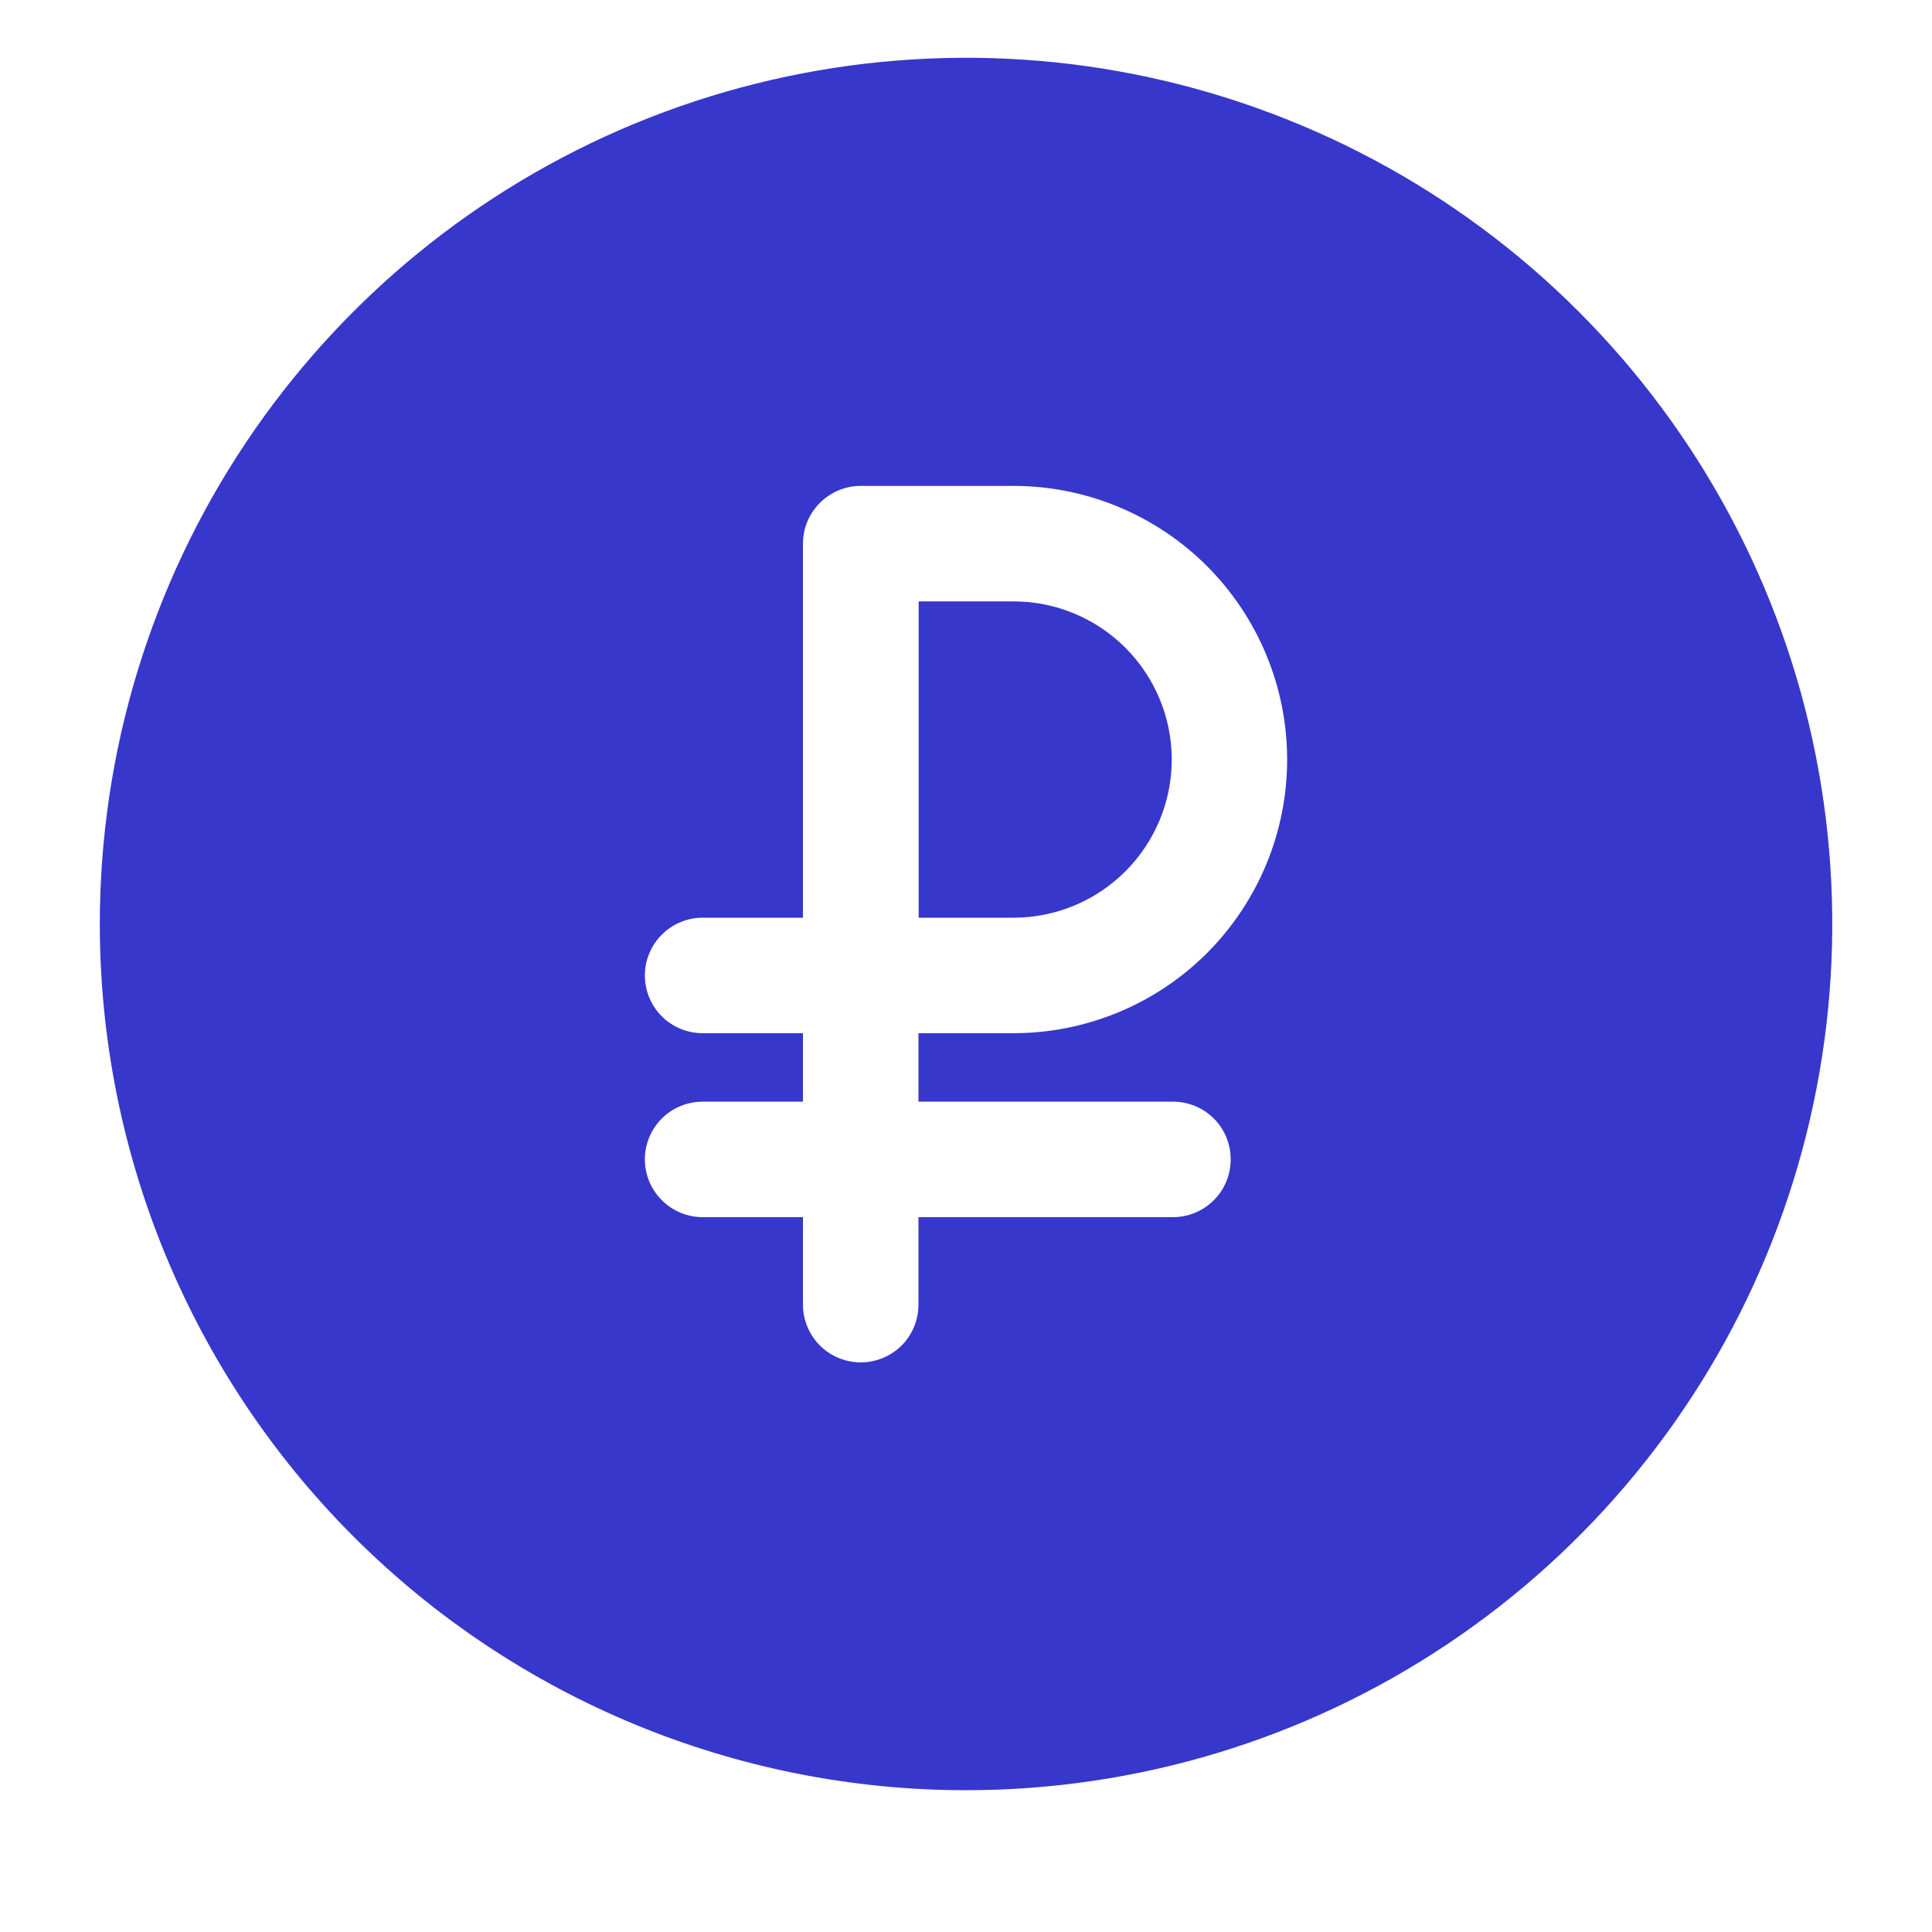 <svg width="18" height="18" viewBox="0 0 18 18" fill="none" xmlns="http://www.w3.org/2000/svg">
  <g clip-path="url(#clip0_90_29412)">
    <path d="M9 16.679C10.597 16.679 12.157 16.206 13.484 15.319C14.811 14.432 15.846 13.172 16.457 11.697C17.067 10.223 17.227 8.6 16.916 7.034C16.605 5.469 15.836 4.031 14.707 2.902C13.579 1.773 12.14 1.005 10.575 0.693C9.009 0.382 7.387 0.542 5.912 1.152C4.437 1.763 3.177 2.798 2.29 4.125C1.403 5.452 0.93 7.013 0.93 8.609C0.93 10.749 1.78 12.802 3.294 14.316C4.807 15.829 6.86 16.679 9 16.679ZM6.546 9.626C6.404 9.626 6.267 9.57 6.166 9.469C6.065 9.368 6.008 9.231 6.008 9.088C6.008 8.946 6.065 8.809 6.166 8.708C6.267 8.607 6.404 8.55 6.546 8.55H7.481V5.065C7.481 4.922 7.538 4.786 7.639 4.685C7.74 4.584 7.877 4.527 8.019 4.527H9.442C10.118 4.527 10.767 4.796 11.245 5.274C11.723 5.752 11.992 6.401 11.992 7.077C11.992 7.753 11.723 8.401 11.245 8.88C10.767 9.358 10.118 9.626 9.442 9.626H8.557V10.264H10.928C11.071 10.264 11.208 10.32 11.309 10.421C11.41 10.522 11.466 10.659 11.466 10.802C11.466 10.944 11.41 11.081 11.309 11.182C11.208 11.283 11.071 11.34 10.928 11.34H8.557V12.155C8.557 12.298 8.501 12.435 8.4 12.536C8.299 12.636 8.162 12.693 8.019 12.693C7.877 12.693 7.74 12.636 7.639 12.536C7.538 12.435 7.481 12.298 7.481 12.155V11.34H6.546C6.404 11.34 6.267 11.283 6.166 11.182C6.065 11.081 6.008 10.944 6.008 10.802C6.008 10.659 6.065 10.522 6.166 10.421C6.267 10.32 6.404 10.264 6.546 10.264H7.481V9.626H6.546Z" fill="#3737CC"/>
    <path d="M10.917 7.077C10.917 6.686 10.761 6.311 10.485 6.035C10.209 5.759 9.834 5.603 9.444 5.603H8.559V8.55H9.444C9.834 8.55 10.209 8.394 10.485 8.118C10.761 7.842 10.917 7.467 10.917 7.077Z" fill="#3737CC"/>
  </g>
  <defs>
    <clipPath id="clip0_90_29412">
      <rect width="17.217" height="17.217" fill="white" transform="translate(0.391)"/>
    </clipPath>
  </defs>
</svg>
